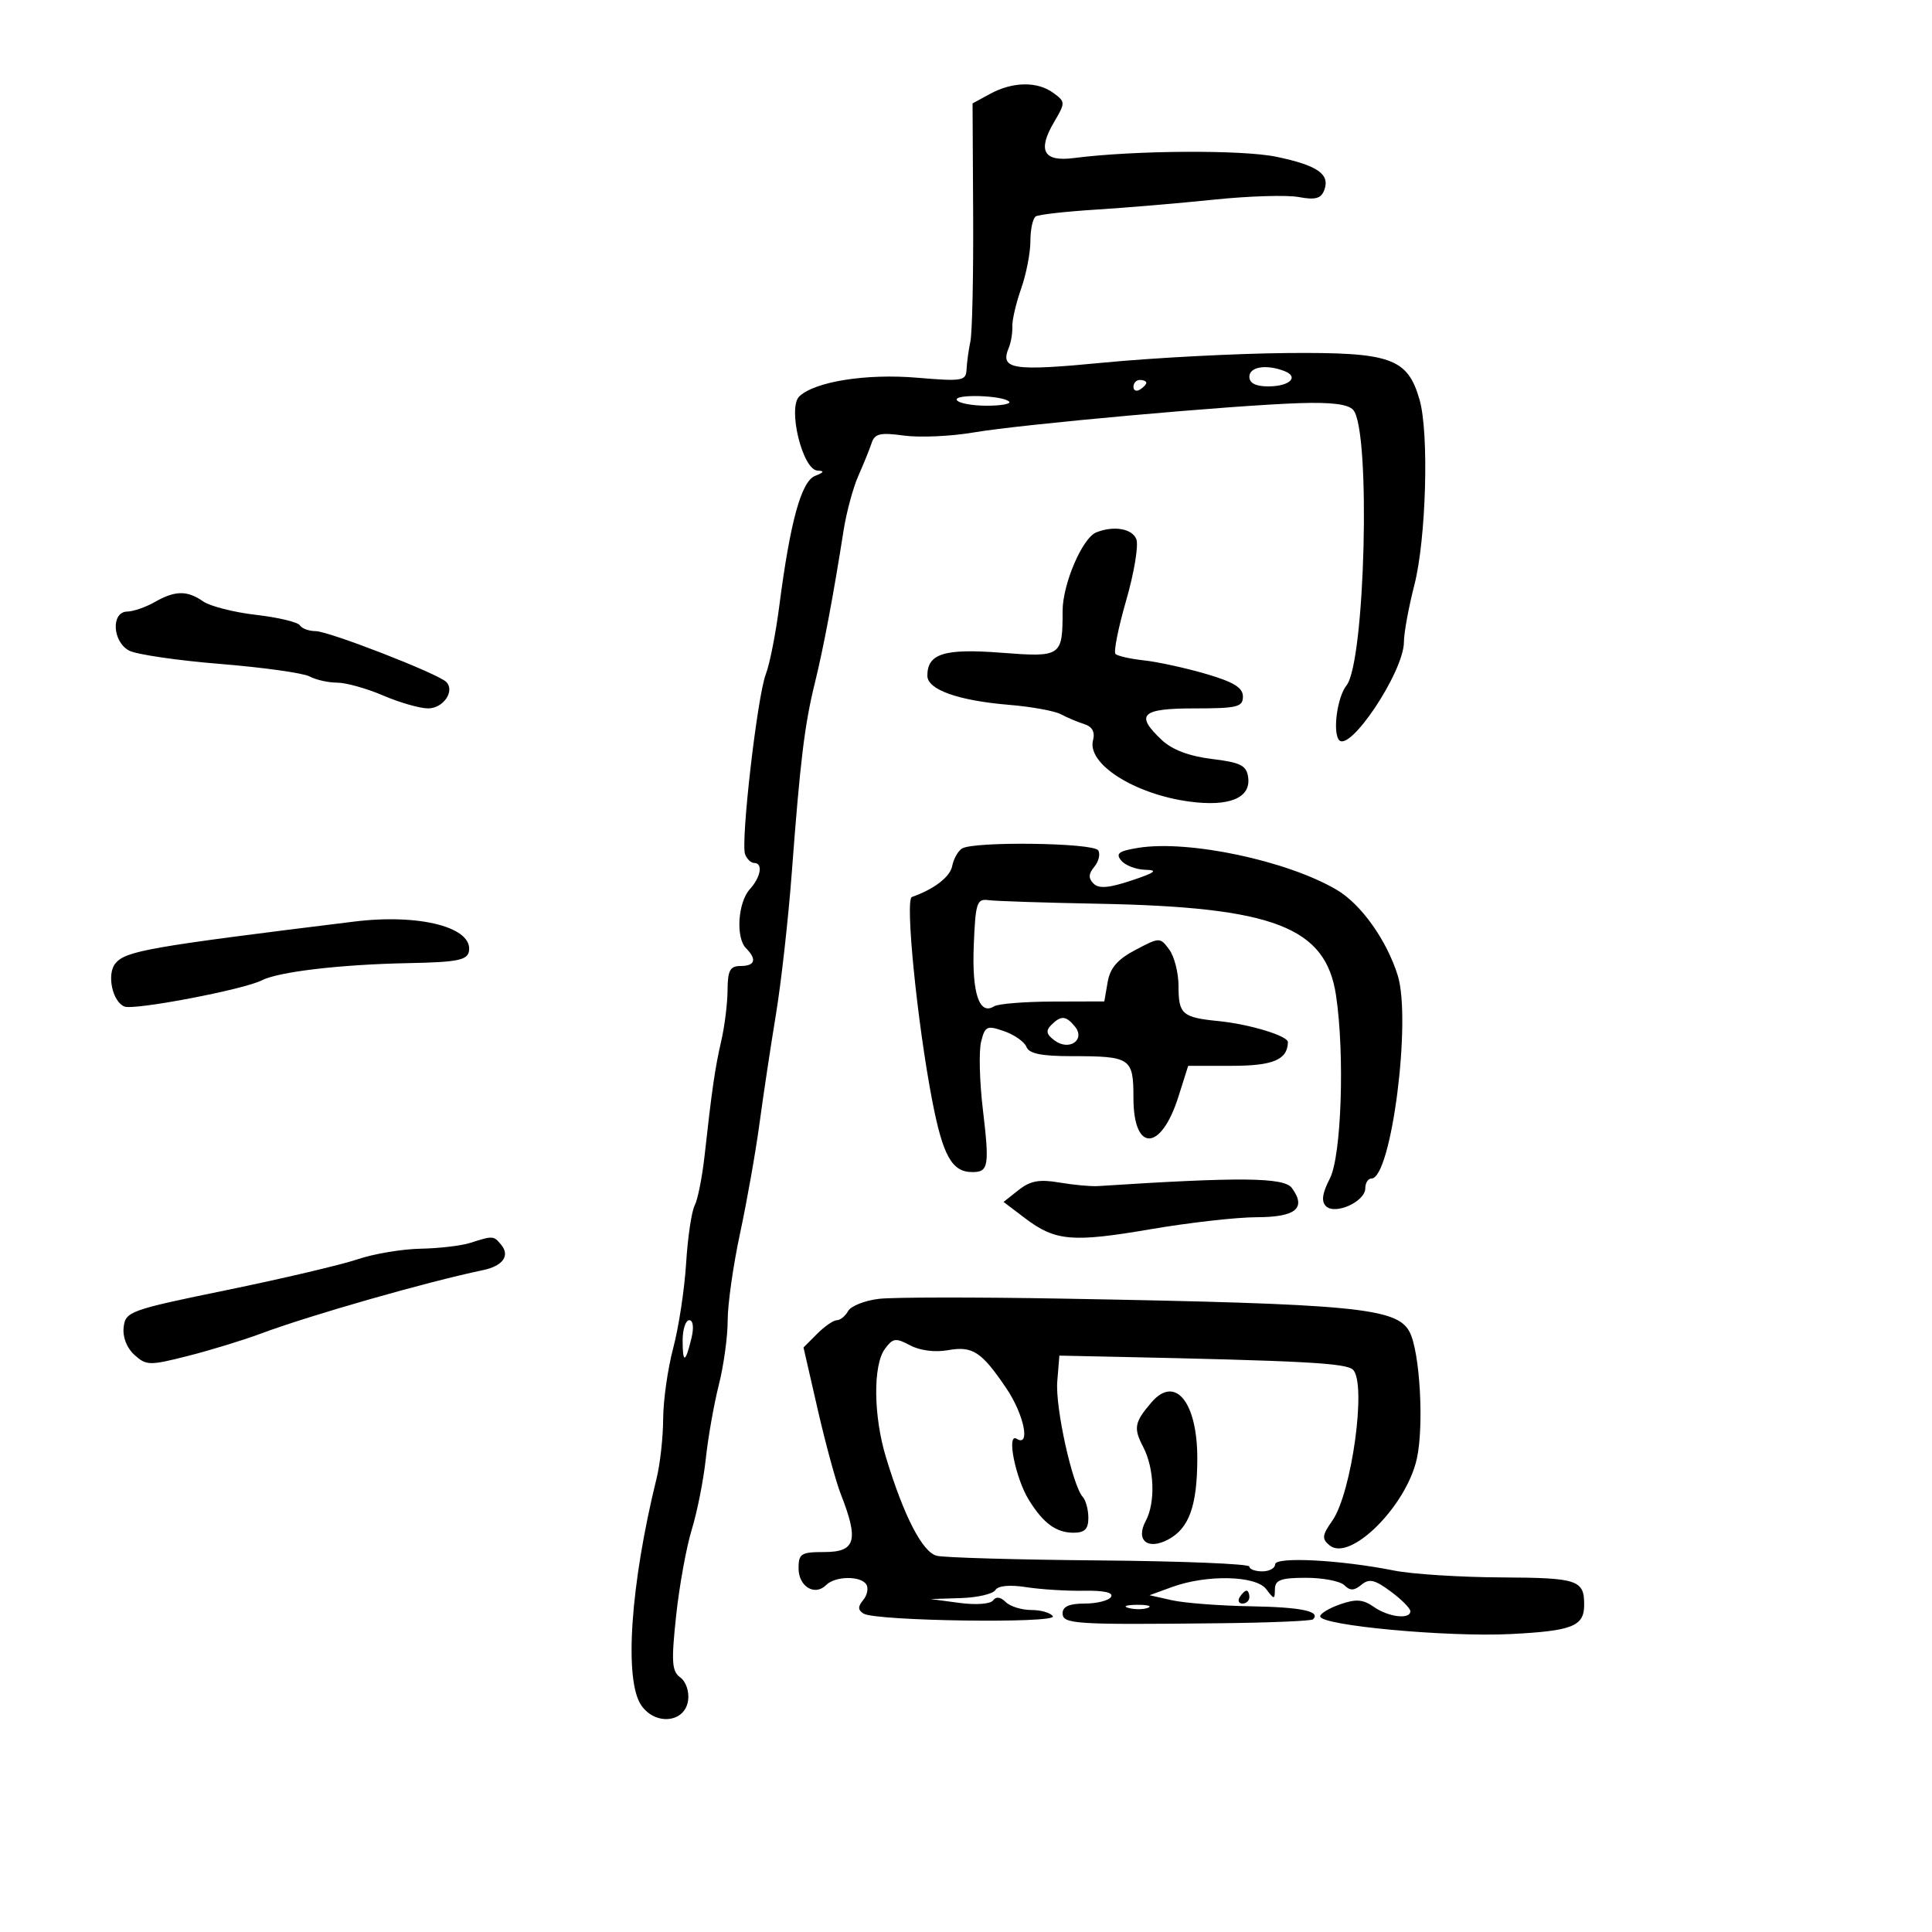 <svg xmlns="http://www.w3.org/2000/svg" width="300" height="300" viewBox="0 0 300 300" version="1.1">
	<path d="M 153.759 14.567 L 151.018 16.055 151.110 33.277 C 151.160 42.750, 150.969 51.625, 150.684 53 C 150.399 54.375, 150.129 56.354, 150.083 57.397 C 150.007 59.144, 149.403 59.243, 142.419 58.653 C 134.533 57.986, 126.603 59.236, 124.133 61.534 C 122.256 63.280, 124.612 72.966, 126.939 73.070 C 128.071 73.121, 127.967 73.349, 126.563 73.899 C 124.420 74.738, 122.698 81.011, 120.996 94.180 C 120.450 98.404, 119.515 103.129, 118.917 104.680 C 117.590 108.122, 114.983 130.793, 115.699 132.659 C 115.982 133.397, 116.616 134, 117.107 134 C 118.511 134, 118.153 136.174, 116.436 138.071 C 114.574 140.128, 114.221 145.621, 115.846 147.246 C 117.565 148.965, 117.247 150, 115 150 C 113.360 150, 112.996 150.675, 112.976 153.750 C 112.962 155.813, 112.524 159.347, 112.003 161.605 C 111.029 165.824, 110.554 169.086, 109.401 179.500 C 109.036 182.800, 108.344 186.262, 107.864 187.193 C 107.384 188.124, 106.787 192.174, 106.537 196.193 C 106.288 200.212, 105.390 206.109, 104.542 209.299 C 103.694 212.488, 102.989 217.438, 102.976 220.299 C 102.963 223.159, 102.509 227.300, 101.967 229.500 C 97.873 246.123, 96.878 260.953, 99.597 264.835 C 101.802 267.983, 106.360 267.493, 106.845 264.056 C 107.042 262.661, 106.524 261.125, 105.639 260.478 C 104.320 259.514, 104.222 258.080, 104.985 250.922 C 105.479 246.290, 106.574 240.250, 107.420 237.500 C 108.265 234.750, 109.244 229.800, 109.597 226.500 C 109.949 223.200, 110.859 218.043, 111.619 215.040 C 112.378 212.037, 112.997 207.537, 112.993 205.040 C 112.989 202.543, 113.856 196.450, 114.918 191.500 C 115.981 186.550, 117.336 178.900, 117.928 174.500 C 118.521 170.100, 119.673 162.450, 120.489 157.500 C 121.305 152.550, 122.412 142.650, 122.949 135.500 C 124.257 118.081, 124.935 112.521, 126.543 106 C 127.880 100.580, 129.414 92.430, 130.991 82.366 C 131.434 79.542, 132.469 75.717, 133.291 73.866 C 134.113 72.015, 135.042 69.719, 135.356 68.764 C 135.827 67.332, 136.702 67.134, 140.356 67.635 C 142.793 67.969, 147.647 67.754, 151.143 67.157 C 158.618 65.881, 191.314 62.938, 201.779 62.600 C 206.815 62.437, 209.393 62.769, 210.148 63.678 C 212.881 66.971, 211.983 102.817, 209.076 106.445 C 207.697 108.166, 206.937 113.397, 207.858 114.826 C 209.389 117.202, 218 104.339, 218 99.676 C 218 98.293, 218.730 94.313, 219.623 90.831 C 221.452 83.697, 221.916 67.254, 220.434 62.091 C 218.565 55.581, 215.995 54.675, 199.805 54.820 C 191.937 54.891, 179.200 55.556, 171.500 56.297 C 157.168 57.677, 155.240 57.379, 156.644 54 C 156.987 53.175, 157.234 51.694, 157.193 50.708 C 157.152 49.723, 157.766 47.079, 158.559 44.833 C 159.352 42.586, 160 39.257, 160 37.433 C 160 35.610, 160.378 33.885, 160.839 33.599 C 161.301 33.314, 165.515 32.840, 170.204 32.547 C 174.892 32.253, 183.146 31.555, 188.545 30.995 C 193.945 30.435, 199.851 30.257, 201.671 30.598 C 204.224 31.077, 205.126 30.836, 205.622 29.542 C 206.574 27.061, 204.618 25.688, 198.224 24.350 C 192.886 23.232, 176.067 23.336, 166.725 24.544 C 162.036 25.150, 161.069 23.391, 163.663 18.978 C 165.456 15.926, 165.454 15.817, 163.559 14.426 C 161.089 12.611, 157.262 12.667, 153.759 14.567 M 194 58.500 C 194 59.493, 194.993 60, 196.941 60 C 200.268 60, 201.796 58.519, 199.412 57.605 C 196.611 56.530, 194 56.961, 194 58.500 M 176 60.059 C 176 60.641, 176.450 60.840, 177 60.500 C 177.550 60.160, 178 59.684, 178 59.441 C 178 59.198, 177.550 59, 177 59 C 176.450 59, 176 59.477, 176 60.059 M 148.583 62.134 C 148.877 62.610, 150.966 63, 153.226 63 C 155.485 63, 157.045 62.712, 156.693 62.360 C 155.703 61.369, 147.977 61.154, 148.583 62.134 M 170.223 82.671 C 168.065 83.539, 165 90.703, 165 94.878 C 165 101.956, 164.824 102.075, 155.422 101.352 C 146.620 100.676, 144 101.495, 144 104.922 C 144 107.092, 148.786 108.794, 156.739 109.452 C 160.170 109.736, 163.770 110.393, 164.739 110.911 C 165.707 111.430, 167.339 112.117, 168.363 112.439 C 169.607 112.830, 170.060 113.663, 169.725 114.943 C 168.766 118.611, 176.138 123.310, 184.663 124.465 C 190.891 125.308, 194.270 123.911, 193.811 120.682 C 193.550 118.851, 192.642 118.395, 188.170 117.850 C 184.661 117.421, 182.014 116.422, 180.420 114.925 C 176.198 110.959, 177.187 110, 185.500 110 C 192.118 110, 193 109.784, 193 108.158 C 193 106.777, 191.561 105.897, 187.250 104.640 C 184.088 103.717, 179.766 102.774, 177.646 102.544 C 175.526 102.313, 173.532 101.865, 173.214 101.547 C 172.896 101.229, 173.644 97.481, 174.876 93.217 C 176.108 88.954, 176.817 84.686, 176.451 83.733 C 175.814 82.074, 172.931 81.582, 170.223 82.671 M 24 93.500 C 22.625 94.286, 20.712 94.945, 19.750 94.965 C 17.225 95.016, 17.447 99.634, 20.042 101.022 C 21.165 101.623, 27.525 102.556, 34.176 103.094 C 40.827 103.633, 47.079 104.507, 48.069 105.037 C 49.059 105.567, 50.986 106, 52.351 106 C 53.717 106, 56.934 106.900, 59.500 108 C 62.066 109.100, 65.205 110, 66.476 110 C 68.841 110, 70.689 107.289, 69.283 105.883 C 67.991 104.591, 51.035 98, 49.003 98 C 47.966 98, 46.867 97.594, 46.561 97.098 C 46.254 96.603, 43.190 95.872, 39.752 95.475 C 36.313 95.078, 32.612 94.133, 31.527 93.376 C 29.055 91.651, 27.180 91.682, 24 93.500 M 149.366 131.765 C 148.742 132.169, 148.063 133.389, 147.857 134.475 C 147.537 136.161, 145.044 138.077, 141.595 139.286 C 140.515 139.665, 142.429 158.839, 144.746 170.857 C 146.411 179.492, 147.816 182, 150.988 182 C 153.512 182, 153.664 181.081, 152.606 172.154 C 152.100 167.882, 151.984 163.199, 152.349 161.747 C 152.957 159.322, 153.247 159.190, 155.925 160.124 C 157.528 160.683, 159.087 161.783, 159.388 162.570 C 159.786 163.605, 161.716 164, 166.387 164 C 175.597 164, 176 164.273, 176 170.500 C 176 178.962, 180.279 178.838, 182.983 170.298 L 184.502 165.500 191.282 165.500 C 197.682 165.500, 199.923 164.554, 199.985 161.828 C 200.007 160.849, 194.031 159.034, 189.204 158.553 C 183.581 157.994, 183 157.487, 183 153.132 C 183 151.070, 182.350 148.509, 181.556 147.441 C 180.129 145.522, 180.070 145.522, 176.315 147.500 C 173.531 148.966, 172.378 150.300, 171.996 152.500 L 171.476 155.500 163.488 155.523 C 159.094 155.535, 154.988 155.867, 154.363 156.262 C 152.071 157.706, 150.907 154.234, 151.204 146.842 C 151.474 140.157, 151.679 139.525, 153.500 139.775 C 154.600 139.926, 162.250 140.176, 170.500 140.331 C 197.797 140.844, 205.866 143.949, 207.456 154.553 C 208.832 163.729, 208.300 179.519, 206.498 183.003 C 205.325 185.272, 205.144 186.544, 205.888 187.288 C 207.307 188.707, 212 186.583, 212 184.521 C 212 183.685, 212.433 183, 212.961 183 C 216.040 183, 219.213 158.328, 217.024 151.413 C 215.287 145.927, 211.339 140.397, 207.572 138.175 C 199.878 133.635, 184.525 130.389, 176.738 131.654 C 173.701 132.148, 173.194 132.529, 174.110 133.633 C 174.734 134.385, 176.427 135.028, 177.872 135.062 C 179.885 135.109, 179.379 135.497, 175.709 136.721 C 172.182 137.896, 170.623 138.023, 169.801 137.201 C 168.979 136.379, 169.013 135.689, 169.928 134.586 C 170.613 133.762, 170.882 132.618, 170.527 132.044 C 169.794 130.857, 151.147 130.612, 149.366 131.765 M 55 143.102 C 23.026 147.042, 19.532 147.654, 17.919 149.598 C 16.541 151.258, 17.453 155.576, 19.334 156.298 C 20.893 156.896, 37.874 153.654, 40.642 152.230 C 43.251 150.887, 52.913 149.755, 63.498 149.552 C 70.924 149.409, 72.551 149.095, 72.809 147.753 C 73.529 144.015, 65.213 141.844, 55 143.102 M 163.235 159.165 C 162.348 160.052, 162.479 160.629, 163.782 161.583 C 166.063 163.250, 168.607 161.437, 166.890 159.367 C 165.503 157.696, 164.746 157.654, 163.235 159.165 M 158.166 184.787 L 155.833 186.635 159.166 189.163 C 163.868 192.728, 166.494 192.956, 178.717 190.864 C 184.648 189.849, 192.039 189.014, 195.143 189.009 C 201.222 188.999, 202.897 187.609, 200.604 184.474 C 199.387 182.809, 192.591 182.741, 170.500 184.175 C 169.400 184.246, 166.700 183.997, 164.500 183.622 C 161.392 183.091, 159.979 183.351, 158.166 184.787 M 73 193 C 71.625 193.440, 68.153 193.845, 65.285 193.900 C 62.417 193.955, 58.029 194.693, 55.534 195.540 C 53.039 196.387, 43.911 198.535, 35.249 200.314 C 20.145 203.417, 19.488 203.652, 19.203 206.077 C 19.022 207.615, 19.674 209.300, 20.869 210.381 C 22.718 212.055, 23.203 212.065, 29.166 210.553 C 32.650 209.670, 37.750 208.108, 40.500 207.083 C 48.194 204.214, 66.233 199.060, 75 197.225 C 78.086 196.579, 79.229 194.981, 77.820 193.284 C 76.642 191.864, 76.561 191.859, 73 193 M 136.500 201.681 C 134.300 201.938, 132.140 202.790, 131.700 203.574 C 131.260 204.359, 130.473 205, 129.950 205 C 129.428 205, 128.048 205.952, 126.884 207.116 L 124.768 209.232 126.974 218.866 C 128.188 224.165, 129.799 230.075, 130.555 232 C 133.384 239.207, 132.875 241, 128 241 C 124.387 241, 124 241.245, 124 243.531 C 124 246.349, 126.517 247.883, 128.267 246.133 C 129.689 244.711, 133.669 244.655, 134.527 246.044 C 134.882 246.618, 134.662 247.703, 134.038 248.455 C 133.187 249.479, 133.203 250.008, 134.101 250.562 C 135.977 251.722, 164.191 252.118, 163.484 250.974 C 163.153 250.438, 161.649 250, 160.141 250 C 158.633 250, 156.841 249.441, 156.158 248.758 C 155.366 247.966, 154.661 247.875, 154.208 248.508 C 153.805 249.073, 151.562 249.242, 149 248.900 L 144.500 248.300 149.191 248.150 C 151.771 248.068, 154.186 247.508, 154.558 246.906 C 154.981 246.222, 156.782 246.053, 159.367 246.455 C 161.640 246.808, 165.674 247.058, 168.332 247.011 C 171.433 246.956, 172.934 247.297, 172.523 247.963 C 172.170 248.533, 170.334 249, 168.441 249 C 166.049 249, 165 249.457, 165 250.500 C 165 252.192, 166.774 252.305, 189.465 252.056 C 197.146 251.972, 203.633 251.700, 203.882 251.452 C 205.135 250.199, 202.079 249.558, 194.203 249.423 C 189.416 249.341, 183.925 248.921, 182 248.490 L 178.500 247.706 182 246.429 C 187.364 244.472, 195.006 244.640, 196.608 246.750 C 197.873 248.417, 197.938 248.417, 197.968 246.750 C 197.994 245.331, 198.907 245, 202.800 245 C 205.440 245, 208.121 245.521, 208.758 246.158 C 209.634 247.034, 210.275 247.017, 211.399 246.084 C 212.603 245.085, 213.458 245.279, 215.941 247.115 C 217.623 248.358, 219 249.741, 219 250.188 C 219 251.515, 215.606 251.112, 213.326 249.516 C 211.653 248.344, 210.555 248.259, 208.104 249.114 C 206.397 249.709, 205 250.551, 205 250.985 C 205 252.400, 224.708 254.231, 234.589 253.734 C 244.061 253.257, 245.943 252.530, 245.985 249.332 C 246.037 245.328, 245.083 245.002, 233.143 244.940 C 226.739 244.908, 219.250 244.430, 216.500 243.879 C 208.203 242.218, 198 241.684, 198 242.911 C 198 243.510, 197.100 244, 196 244 C 194.900 244, 193.999 243.662, 193.998 243.250 C 193.997 242.838, 183.548 242.412, 170.779 242.303 C 158.009 242.195, 146.618 241.870, 145.464 241.580 C 143.236 241.021, 140.353 235.440, 137.578 226.312 C 135.624 219.889, 135.541 212.010, 137.399 209.468 C 138.642 207.769, 139.082 207.706, 141.320 208.903 C 142.826 209.710, 145.180 210.014, 147.170 209.660 C 151.028 208.973, 152.382 209.852, 156.250 215.554 C 159.014 219.628, 160.070 224.779, 157.862 223.414 C 156.257 222.423, 157.674 229.529, 159.753 232.896 C 161.993 236.525, 163.998 238, 166.691 238 C 168.434 238, 169 237.436, 169 235.700 C 169 234.435, 168.610 232.972, 168.134 232.450 C 166.525 230.685, 163.842 218.529, 164.172 214.500 L 164.500 210.500 172 210.658 C 202.473 211.299, 209.051 211.651, 210.099 212.699 C 212.235 214.835, 209.898 231.842, 206.878 236.138 C 205.289 238.398, 205.228 238.944, 206.448 239.957 C 209.616 242.586, 218.352 233.927, 220.002 226.522 C 221.140 221.411, 220.488 209.913, 218.884 206.830 C 216.933 203.079, 210.513 202.461, 165 201.650 C 151.525 201.410, 138.700 201.424, 136.500 201.681 M 106 208.167 C 106 211.808, 106.437 211.676, 107.378 207.750 C 107.770 206.117, 107.624 205, 107.019 205 C 106.459 205, 106 206.425, 106 208.167 M 178.807 217.750 C 176.152 220.841, 175.982 221.737, 177.499 224.646 C 179.255 228.013, 179.443 233.304, 177.907 236.173 C 176.295 239.186, 178.214 240.759, 181.414 239.046 C 184.641 237.319, 185.898 233.821, 185.916 226.521 C 185.937 217.721, 182.487 213.465, 178.807 217.750 M 192.500 248 C 192.160 248.550, 192.359 249, 192.941 249 C 193.523 249, 194 248.550, 194 248 C 194 247.450, 193.802 247, 193.559 247 C 193.316 247, 192.840 247.450, 192.500 248 M 175.269 249.693 C 176.242 249.947, 177.592 249.930, 178.269 249.656 C 178.946 249.382, 178.150 249.175, 176.500 249.195 C 174.850 249.215, 174.296 249.439, 175.269 249.693" stroke="none" fill="black" fill-rule="evenodd"/>
</svg>